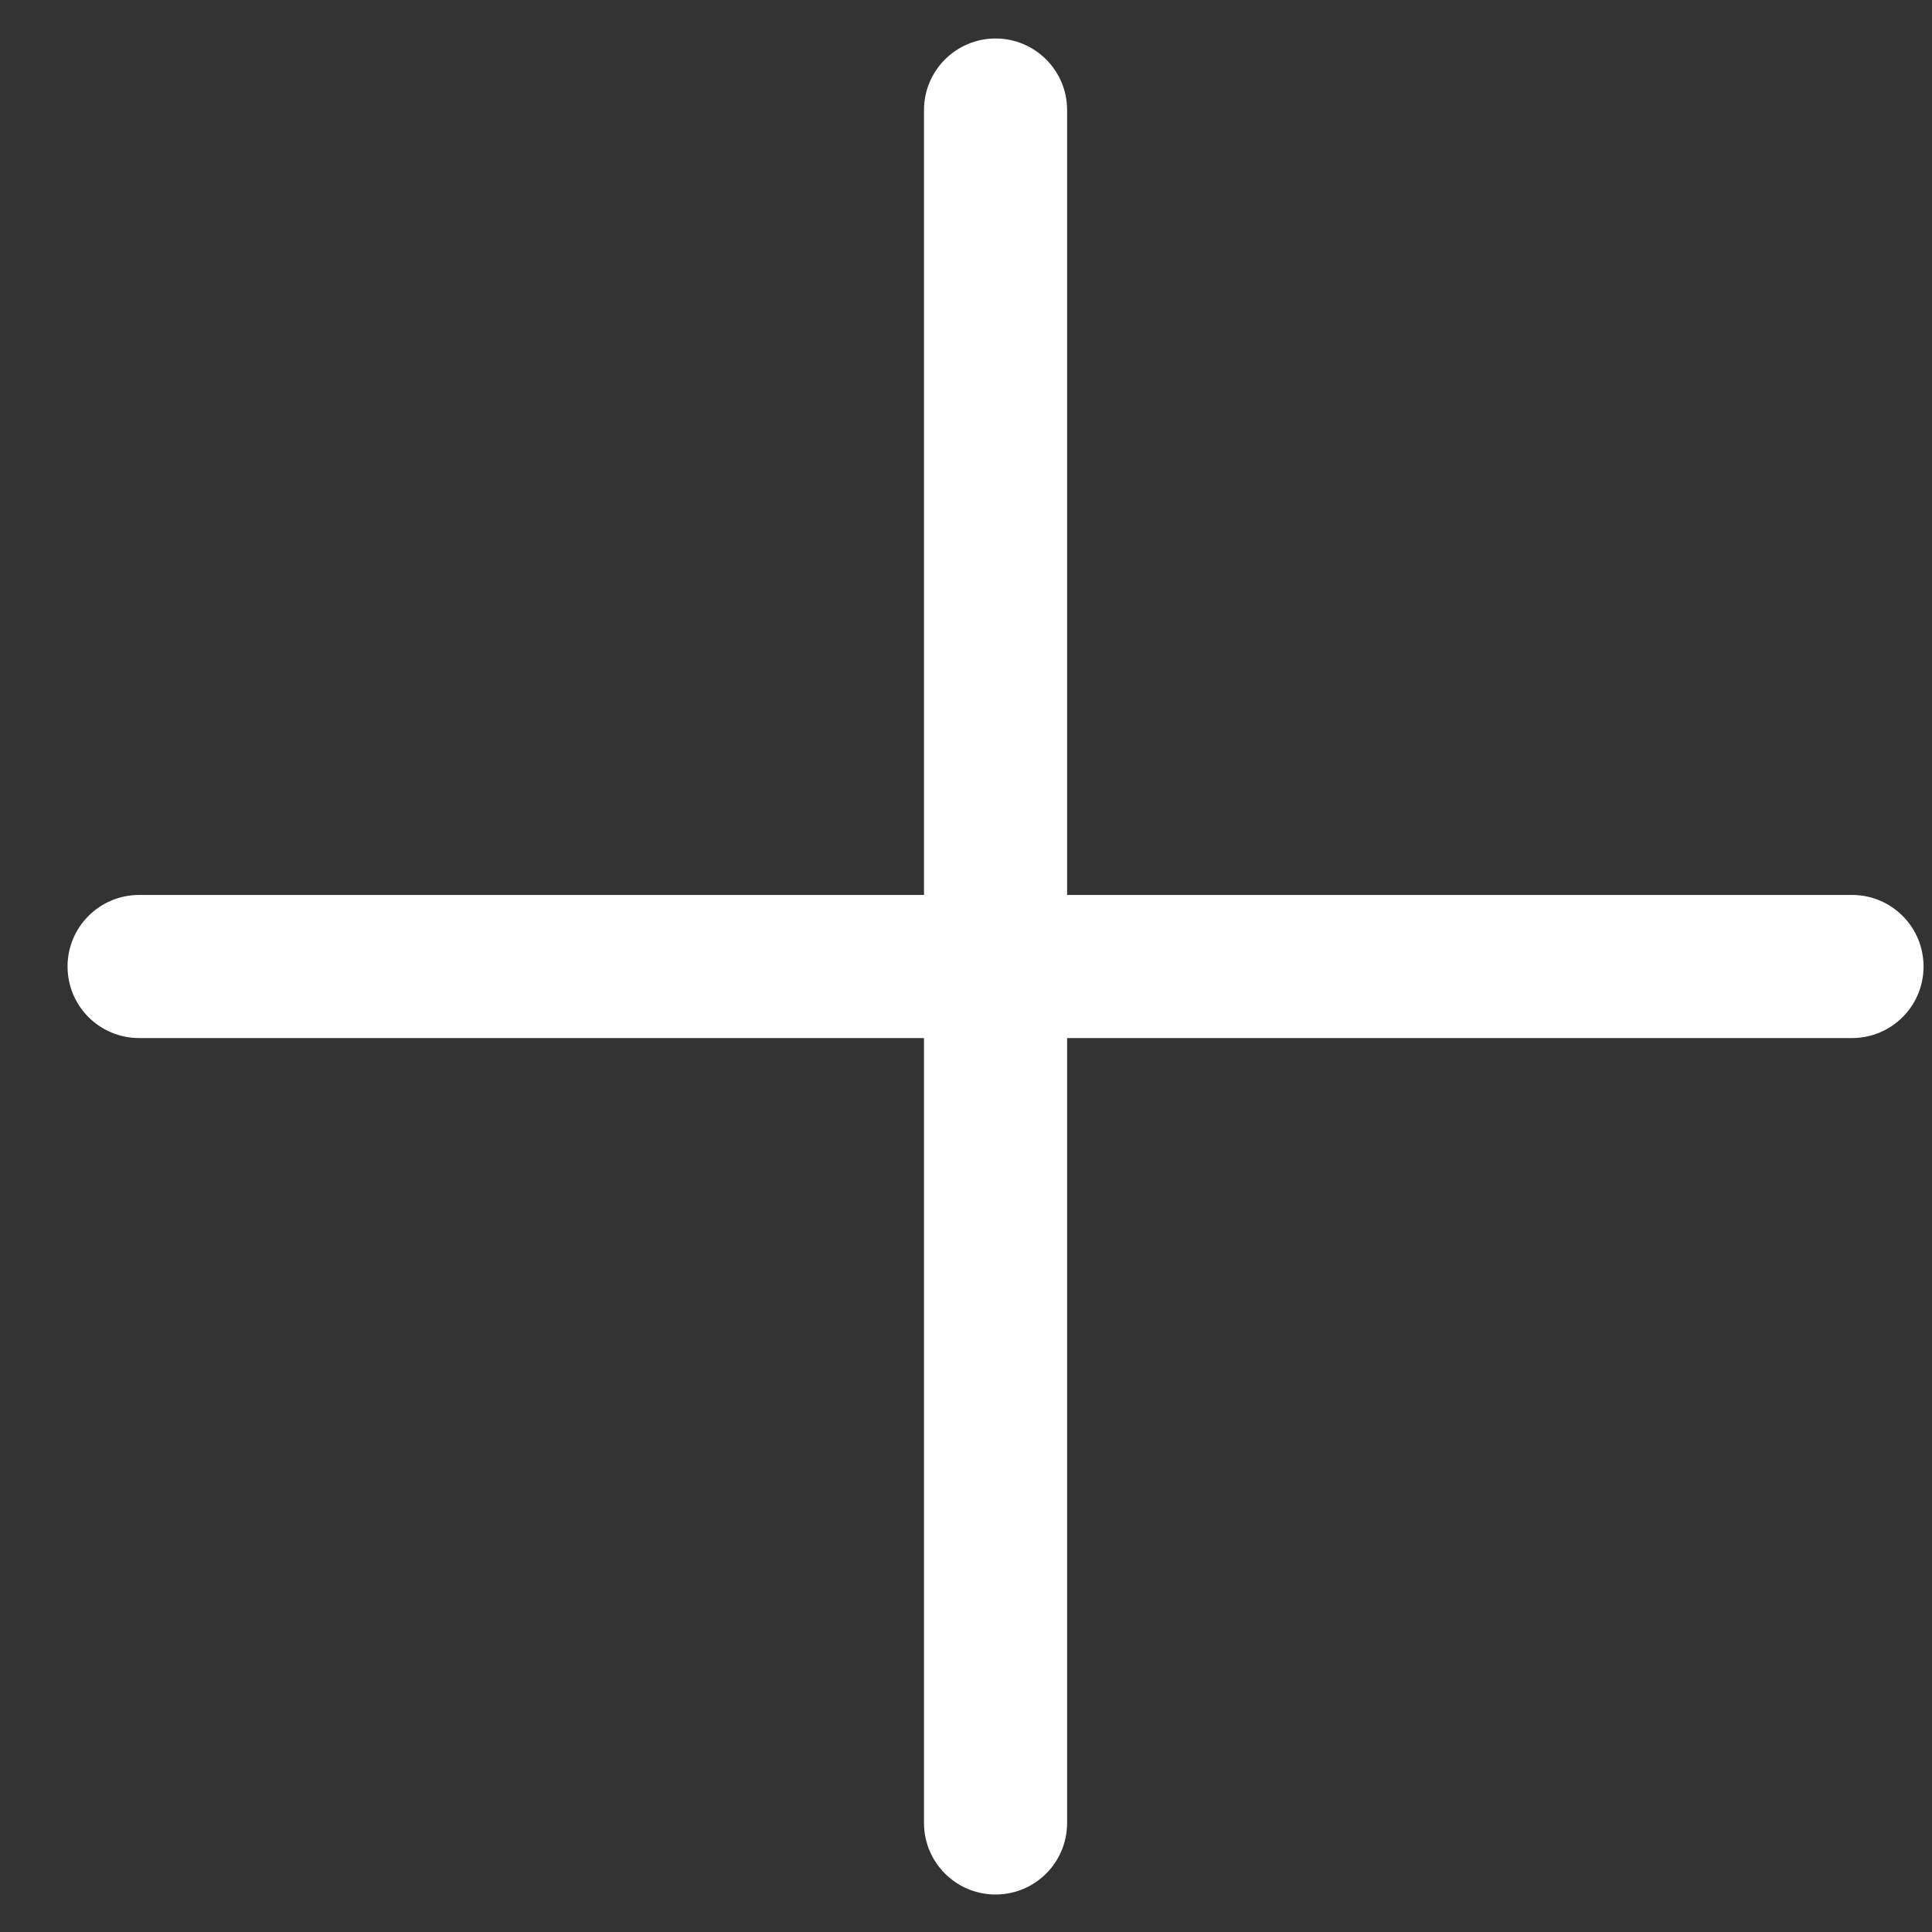 <?xml version="1.0" encoding="UTF-8"?>
<svg width="27px" height="27px" viewBox="0 0 27 27" version="1.1" xmlns="http://www.w3.org/2000/svg" xmlns:xlink="http://www.w3.org/1999/xlink">
    <rect x="0" y="0" width="27" height="27" fill="#333333" stroke="none"/>
    <!-- Generator: Sketch 52.6 (67491) - http://www.bohemiancoding.com/sketch -->
    <title>icon-plus</title>
    <desc>Created with Sketch.</desc>
    <g id="시안" stroke="none" stroke-width="1" fill="none" fill-rule="evenodd">
        <path d="M12.913,12.507 L12.913,1.538 C12.913,0.986 13.361,0.538 13.913,0.538 C14.466,0.538 14.913,0.986 14.913,1.538 L14.913,12.507 L25.882,12.507 C26.435,12.507 26.882,12.955 26.882,13.507 C26.882,14.06 26.435,14.507 25.882,14.507 L14.913,14.507 L14.913,25.476 C14.913,26.029 14.466,26.476 13.913,26.476 C13.361,26.476 12.913,26.029 12.913,25.476 L12.913,14.507 L1.944,14.507 C1.392,14.507 0.944,14.06 0.944,13.507 C0.944,12.955 1.392,12.507 1.944,12.507 L12.913,12.507 Z" id="icon-plus" fill="#FFFFFF" fill-rule="nonzero"></path>
    </g>
</svg>
